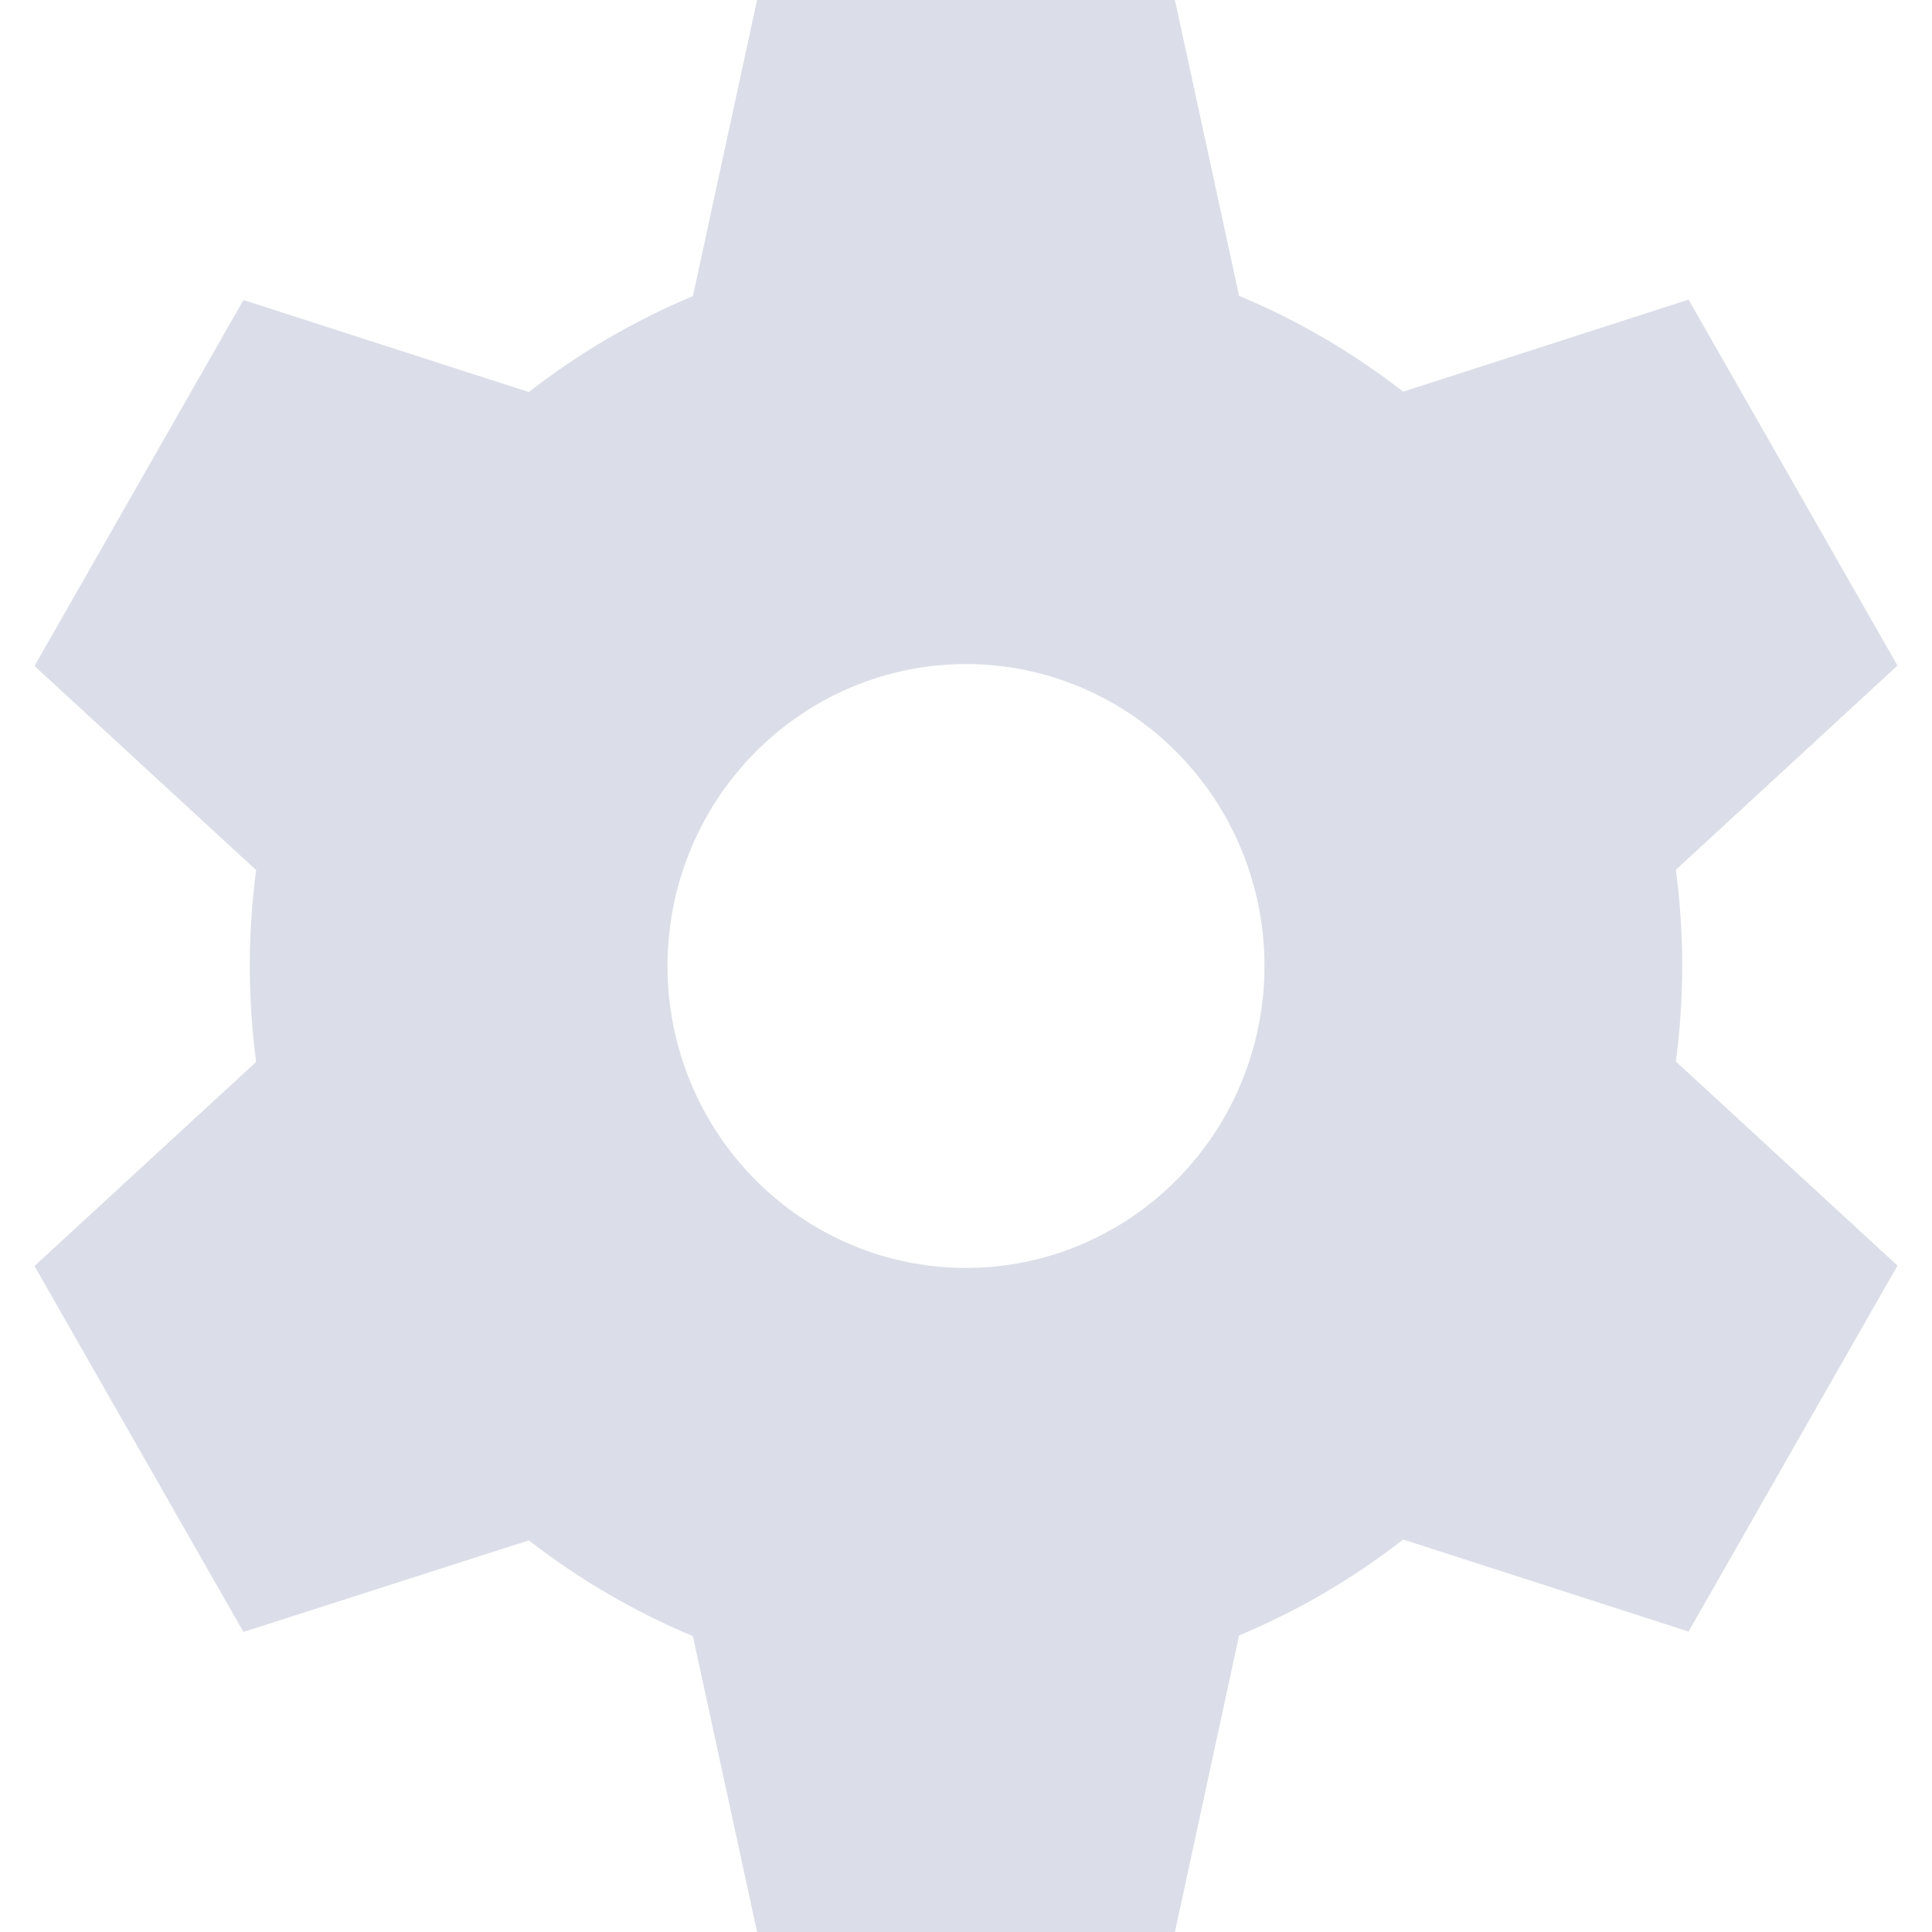 <svg width="14" height="14" viewBox="0 0 14 14" fill="none" xmlns="http://www.w3.org/2000/svg">
<path d="M5.486 0H8.514L8.979 2.144C9.406 2.321 9.806 2.557 10.168 2.838L12.236 2.171L13.75 4.823L12.144 6.303C12.174 6.53 12.19 6.762 12.19 6.997C12.19 7.232 12.174 7.465 12.144 7.692L13.75 9.171L12.236 11.823L10.168 11.156C9.806 11.438 9.406 11.673 8.979 11.851L8.514 14H5.486L5.021 11.856C4.594 11.678 4.194 11.443 3.832 11.162L1.764 11.826L0.25 9.174L1.856 7.695C1.826 7.468 1.81 7.235 1.81 7C1.81 6.765 1.826 6.532 1.856 6.305L0.25 4.826L1.764 2.174L3.832 2.841C4.194 2.559 4.594 2.324 5.021 2.146L5.486 0ZM7 9.188C7.574 9.188 8.124 8.957 8.529 8.547C8.935 8.137 9.163 7.58 9.163 7C9.163 6.42 8.935 5.863 8.529 5.453C8.124 5.043 7.574 4.812 7 4.812C6.426 4.812 5.876 5.043 5.471 5.453C5.065 5.863 4.837 6.42 4.837 7C4.837 7.58 5.065 8.137 5.471 8.547C5.876 8.957 6.426 9.188 7 9.188Z" fill="#DBDEE8"/>
</svg>
